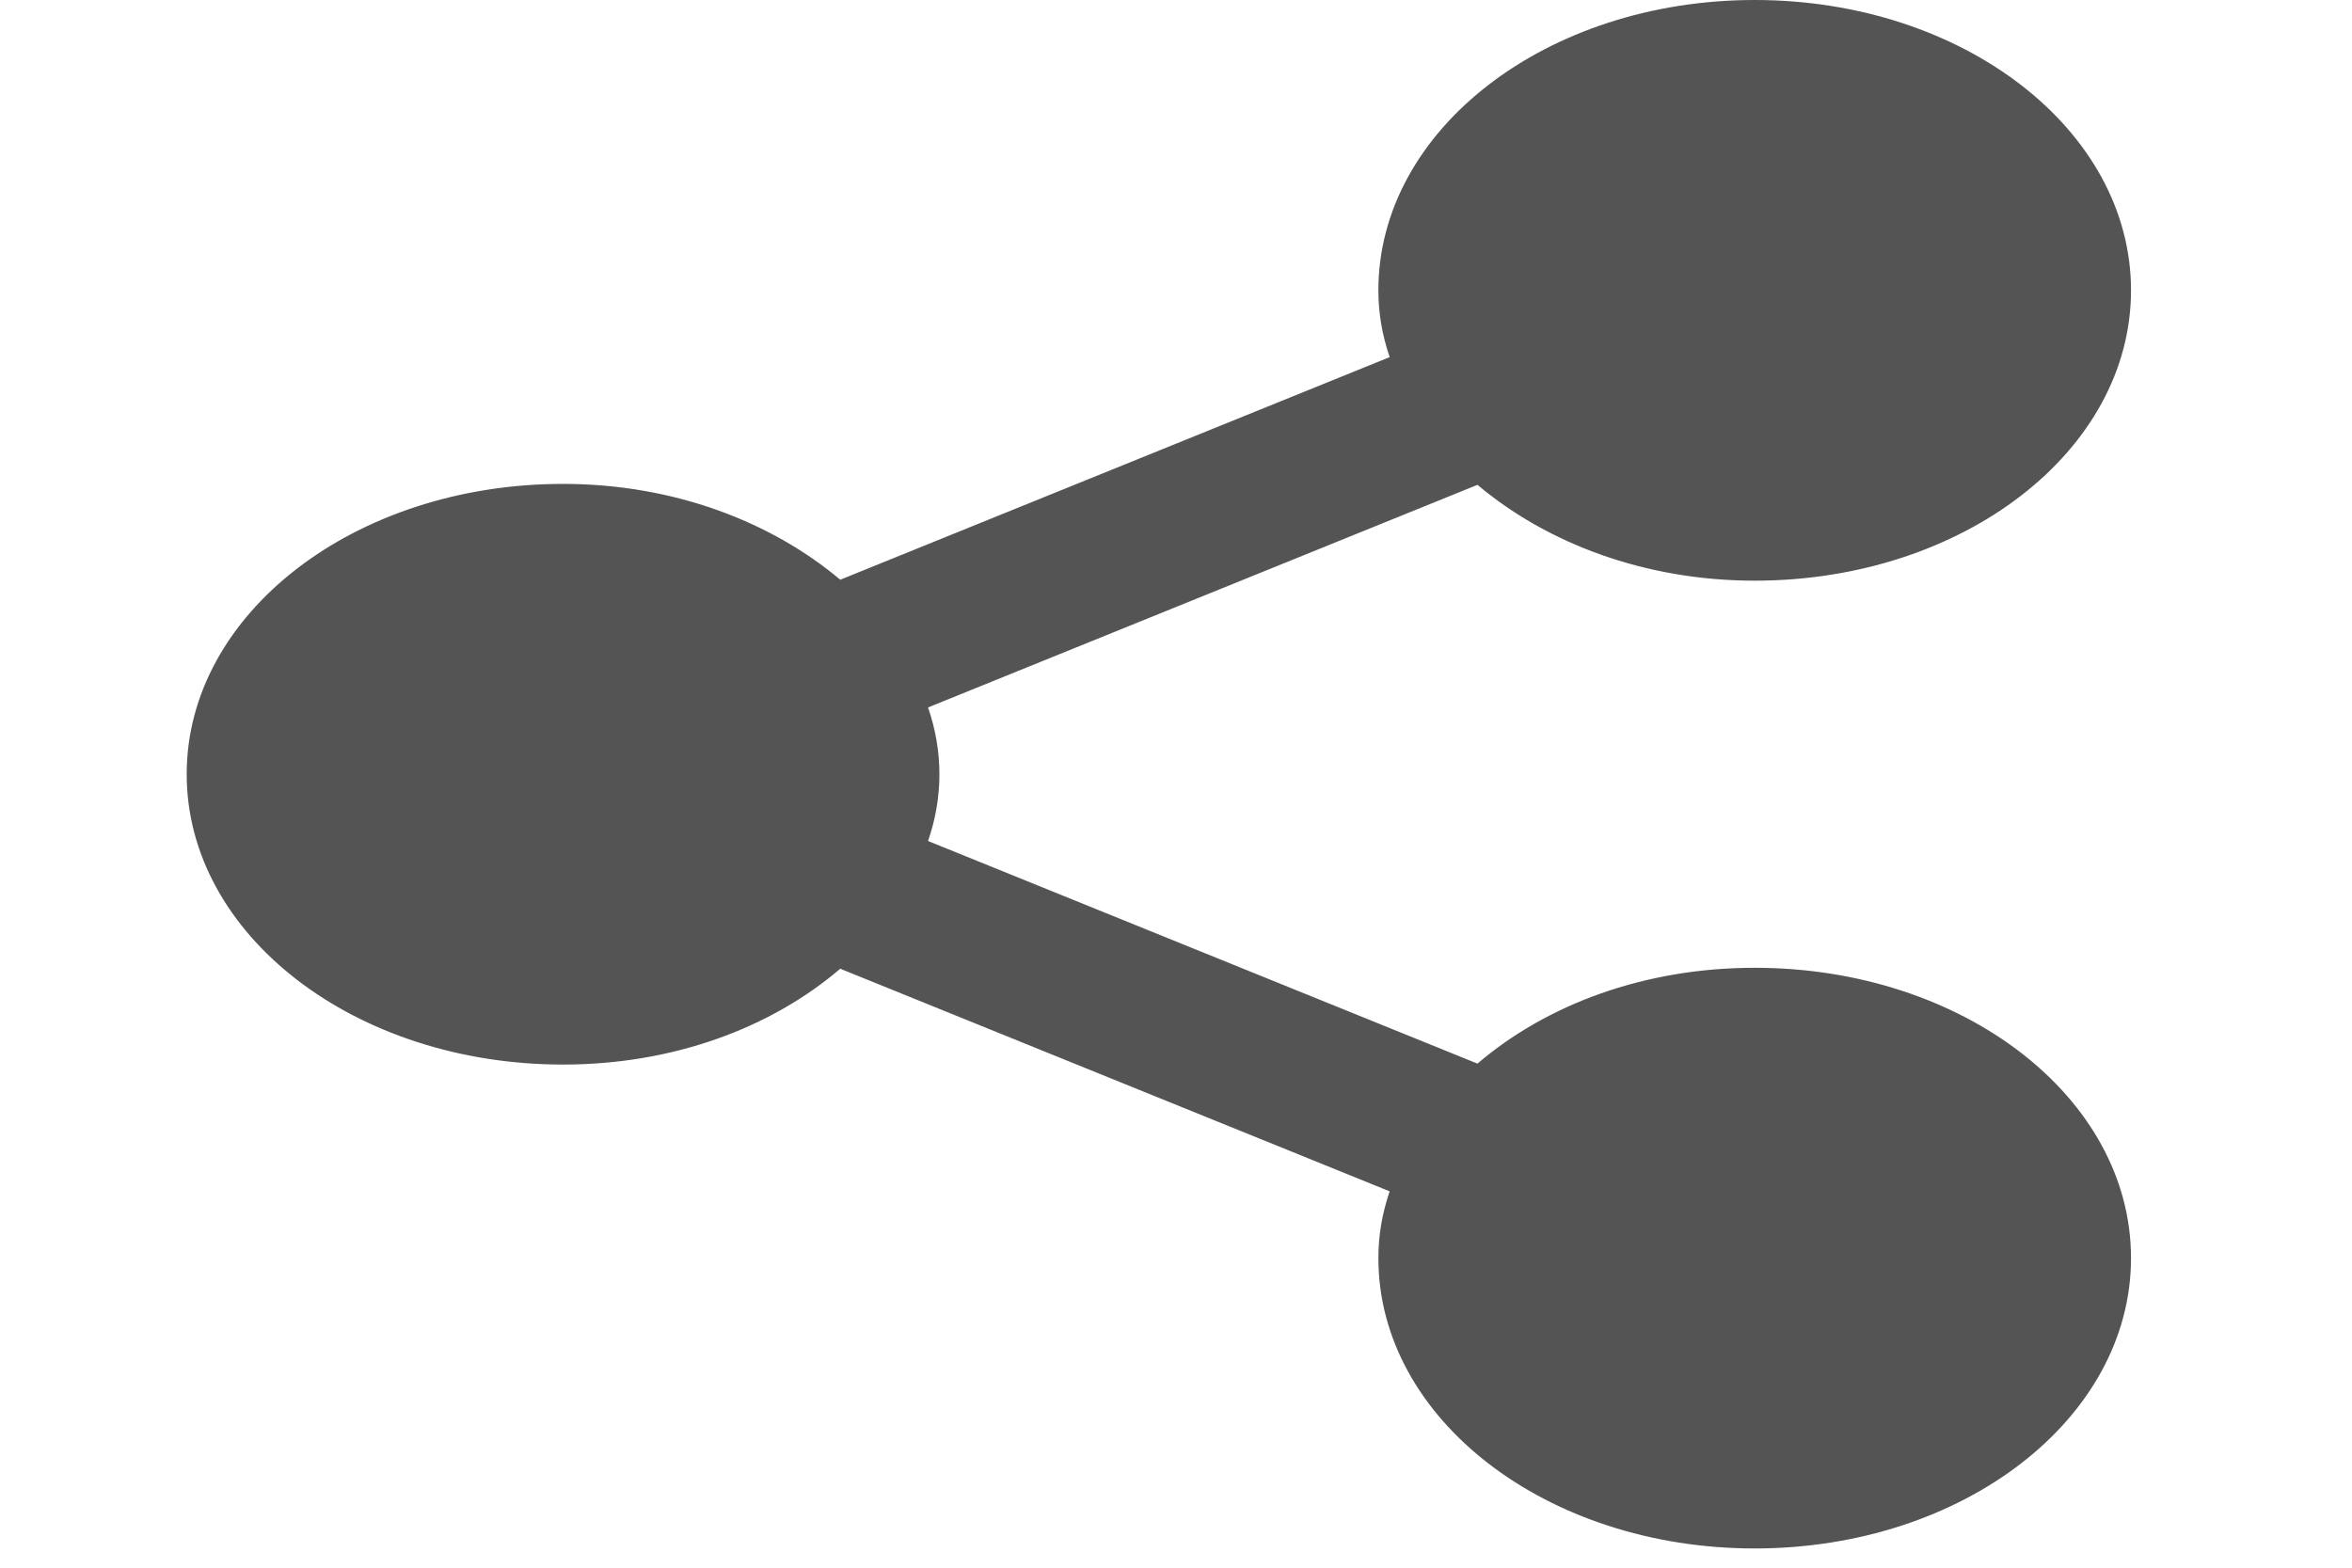 <svg width="15" height="10" viewBox="0 0 20 15" fill="none" xmlns="http://www.w3.org/2000/svg">
<path d="M15.536 9.26C17.528 9.26 19.136 10.501 19.136 12.038C19.136 13.575 17.528 14.816 15.536 14.816C13.544 14.816 11.936 13.575 11.936 12.038C11.936 11.816 11.972 11.612 12.044 11.399L6.788 9.269C6.128 9.834 5.192 10.186 4.136 10.186C2.144 10.186 0.536 8.945 0.536 7.408C0.536 5.871 2.144 4.63 4.136 4.63C5.192 4.63 6.128 4.991 6.788 5.547L12.044 3.417C11.972 3.204 11.936 3 11.936 2.778C11.936 1.241 13.544 0 15.536 0C17.528 0 19.136 1.241 19.136 2.778C19.136 4.315 17.528 5.556 15.536 5.556C14.48 5.556 13.544 5.195 12.884 4.639L7.628 6.769C7.773 7.188 7.773 7.628 7.628 8.047L12.884 10.177C13.544 9.612 14.48 9.26 15.536 9.26Z" fill="#545454"/>
</svg>
